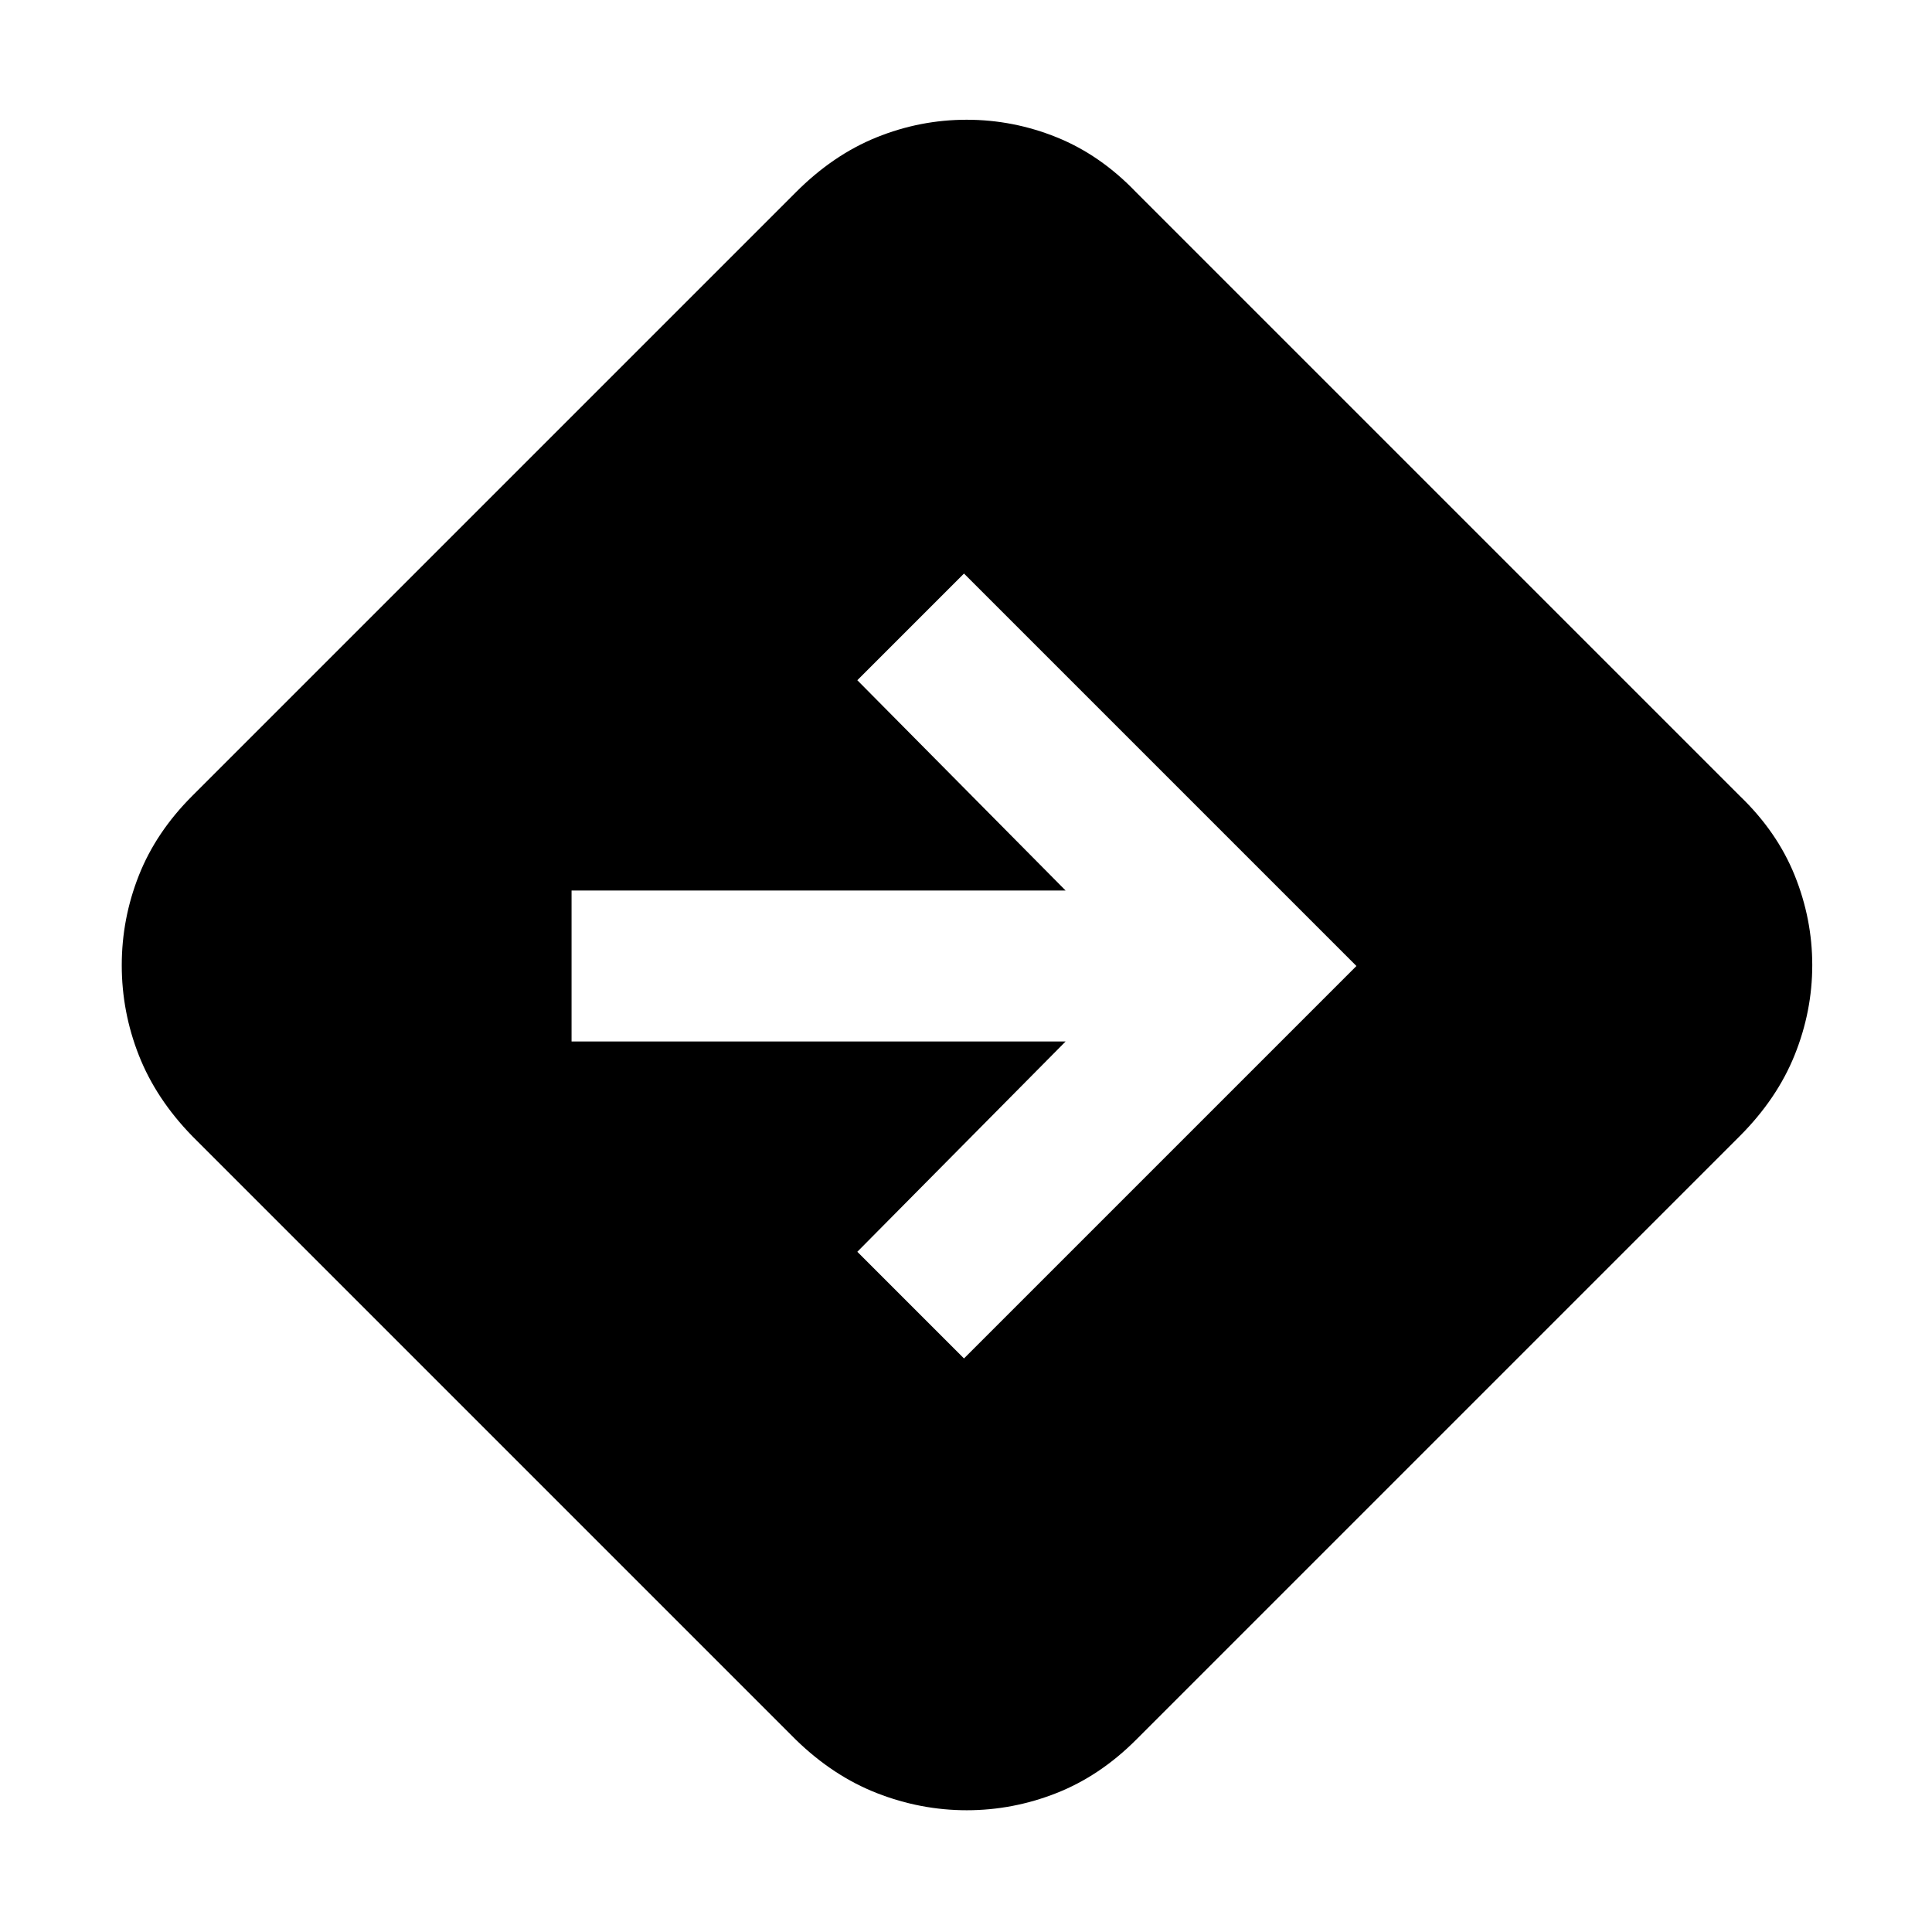 <svg xmlns="http://www.w3.org/2000/svg" height="24" viewBox="0 -960 960 960" width="24"><path d="M480.39-60.5q-22.89 0-44.64-8.5T395.5-95.5l-300-300Q77.5-414 69-435.61q-8.5-21.6-8.5-44.75 0-23.14 8.5-44.64t26.5-39.5l300-300q18.43-18.5 40.05-27.25 21.63-8.75 44.79-8.75t44.79 8.75q21.64 8.75 39.37 27.25l300 300q18.5 17.76 27.25 39.43 8.75 21.67 8.75 44.62 0 22.95-8.75 44.69T864.5-395.5l-300 300q-18 18-39.61 26.5t-44.5 8.5ZM479-285l195-195-195-195-53 53 103.5 104.5H284v75h245.5L426-338l53 53Z"/></svg>